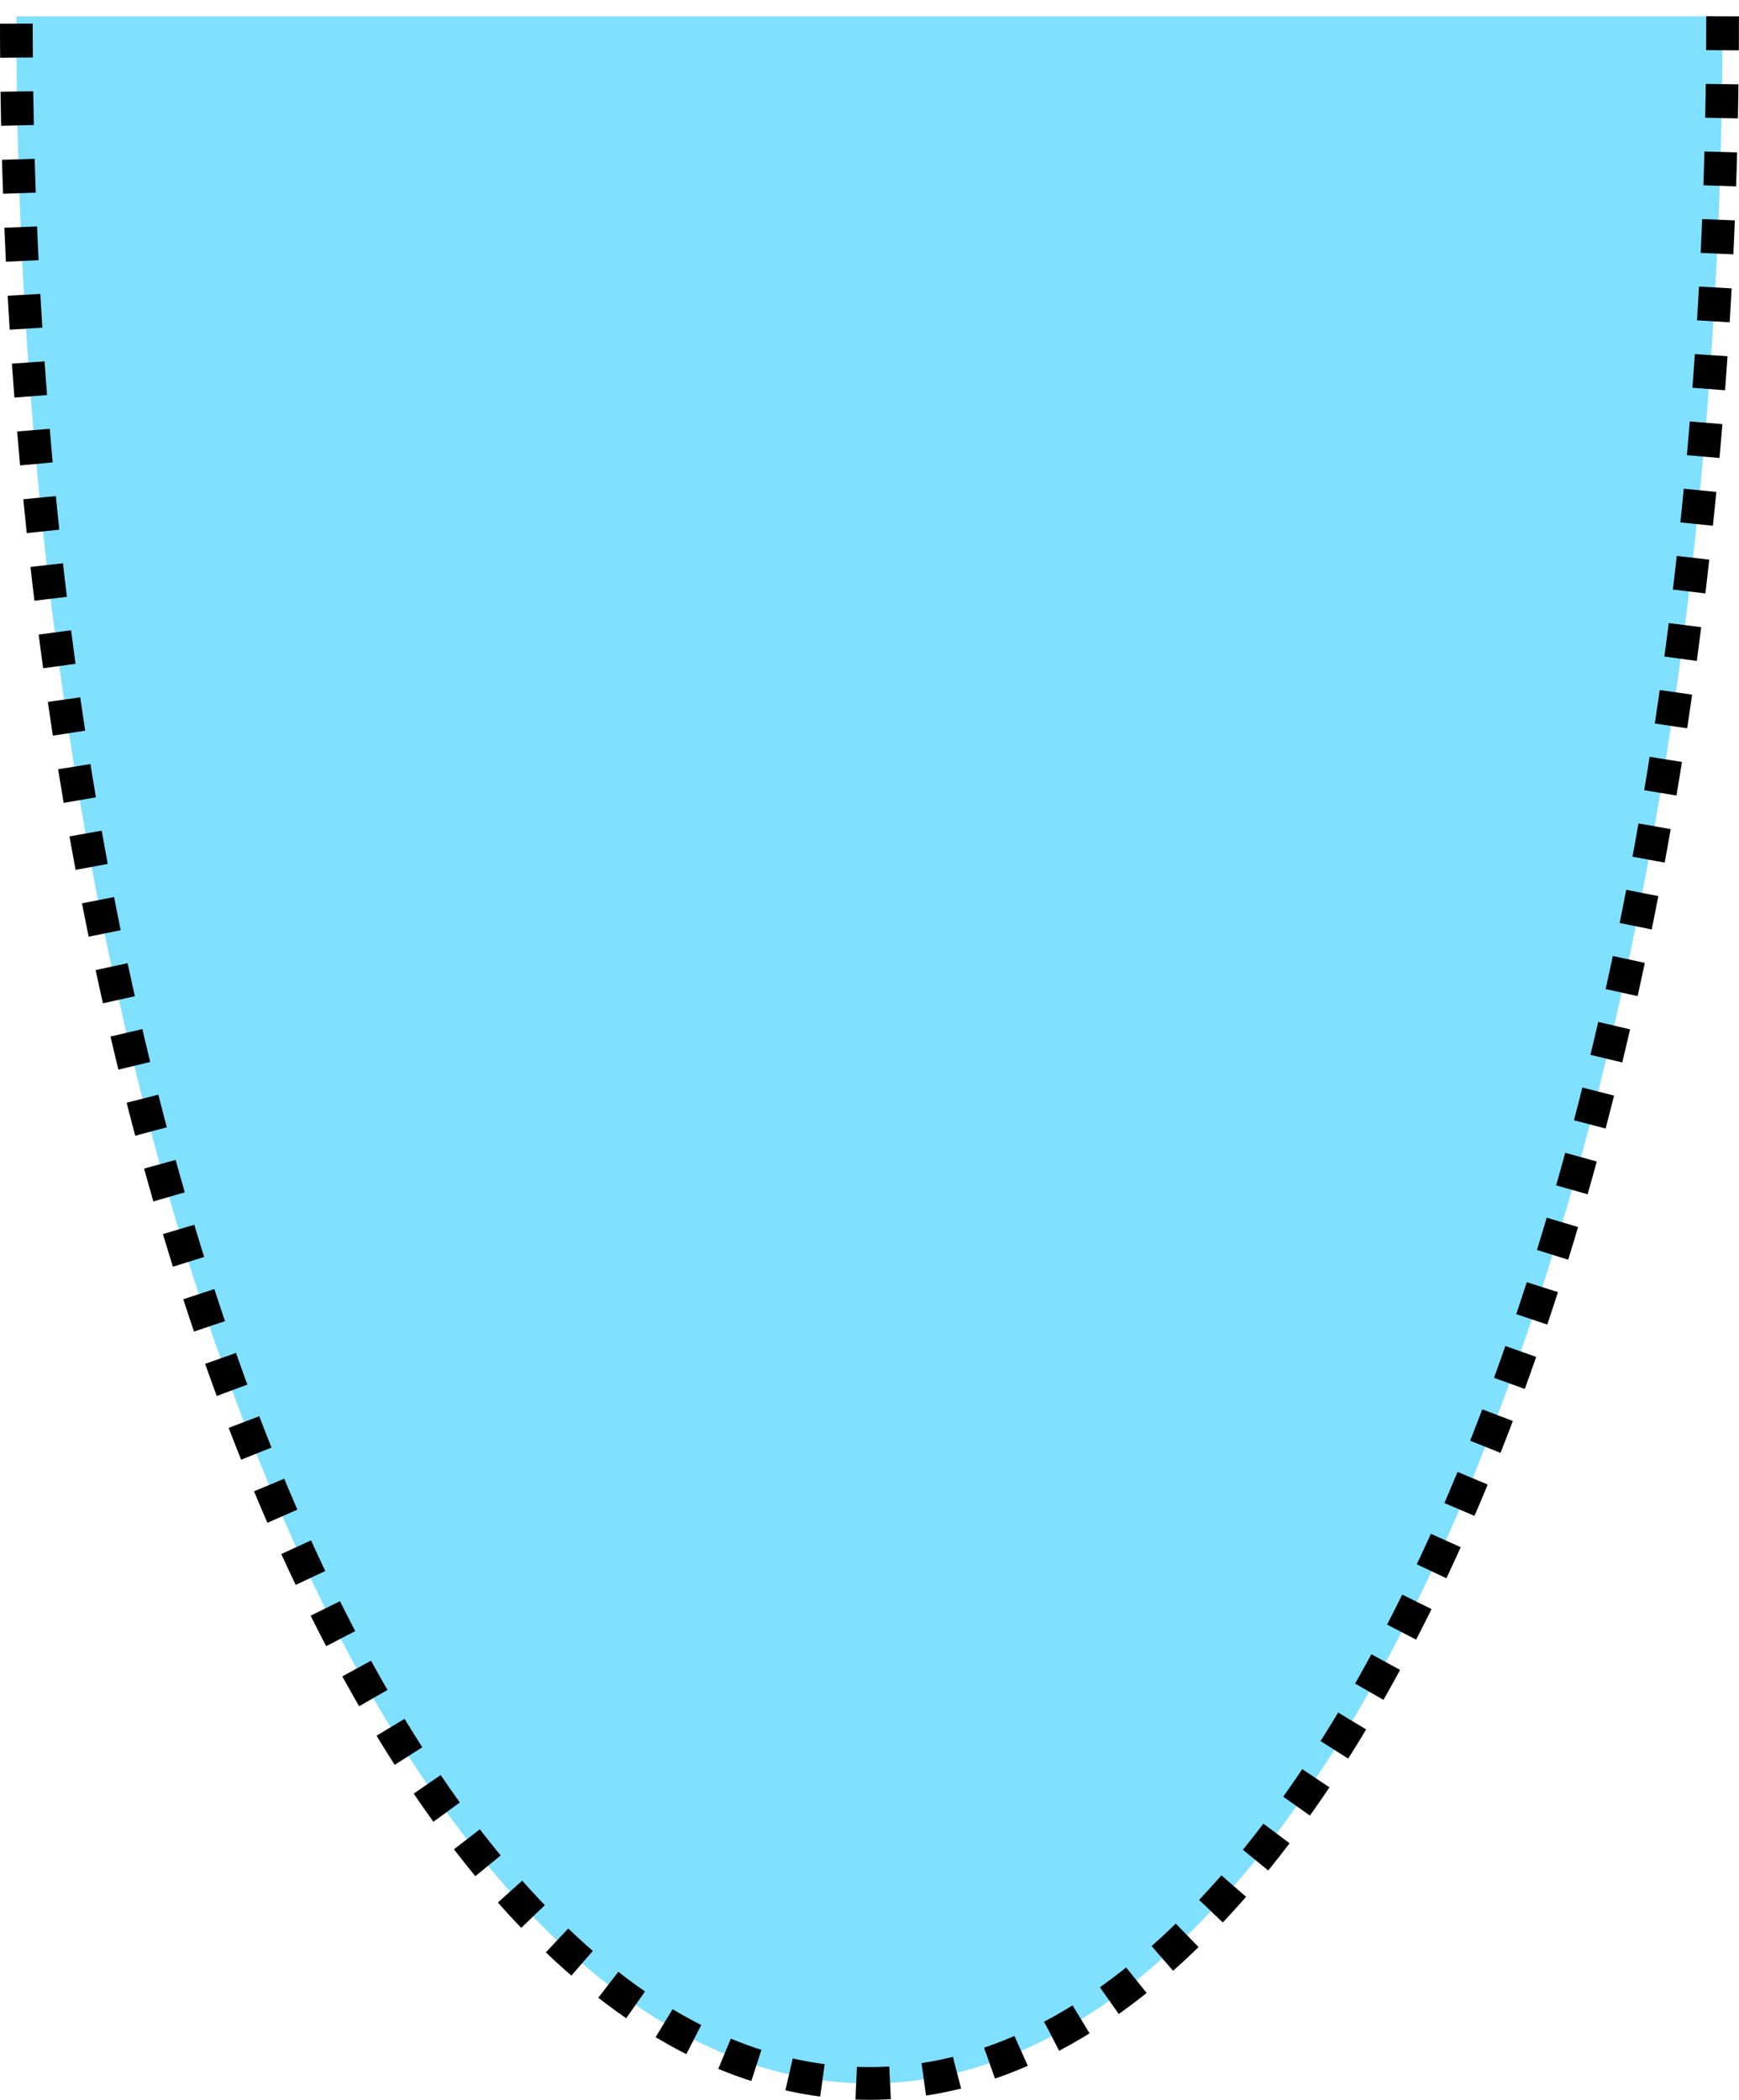 <svg xmlns="http://www.w3.org/2000/svg" xmlns:xlink="http://www.w3.org/1999/xlink" version="1.1" id="Version_1.0" x="0px" y="0px" enable-background="new 0 0 612 792" xml:space="preserve" viewBox="174.06 271.32 265.79 320.84">
<g id="frame">
	<path fill="#80E0FF" stroke="#000000" stroke-width="5" stroke-dasharray="5.181,5.181" d="M437.342,273.815   c0,174.435-58.379,315.841-130.394,315.841c-72.011,0-130.391-141.406-130.391-315.841"/>
</g>
</svg>